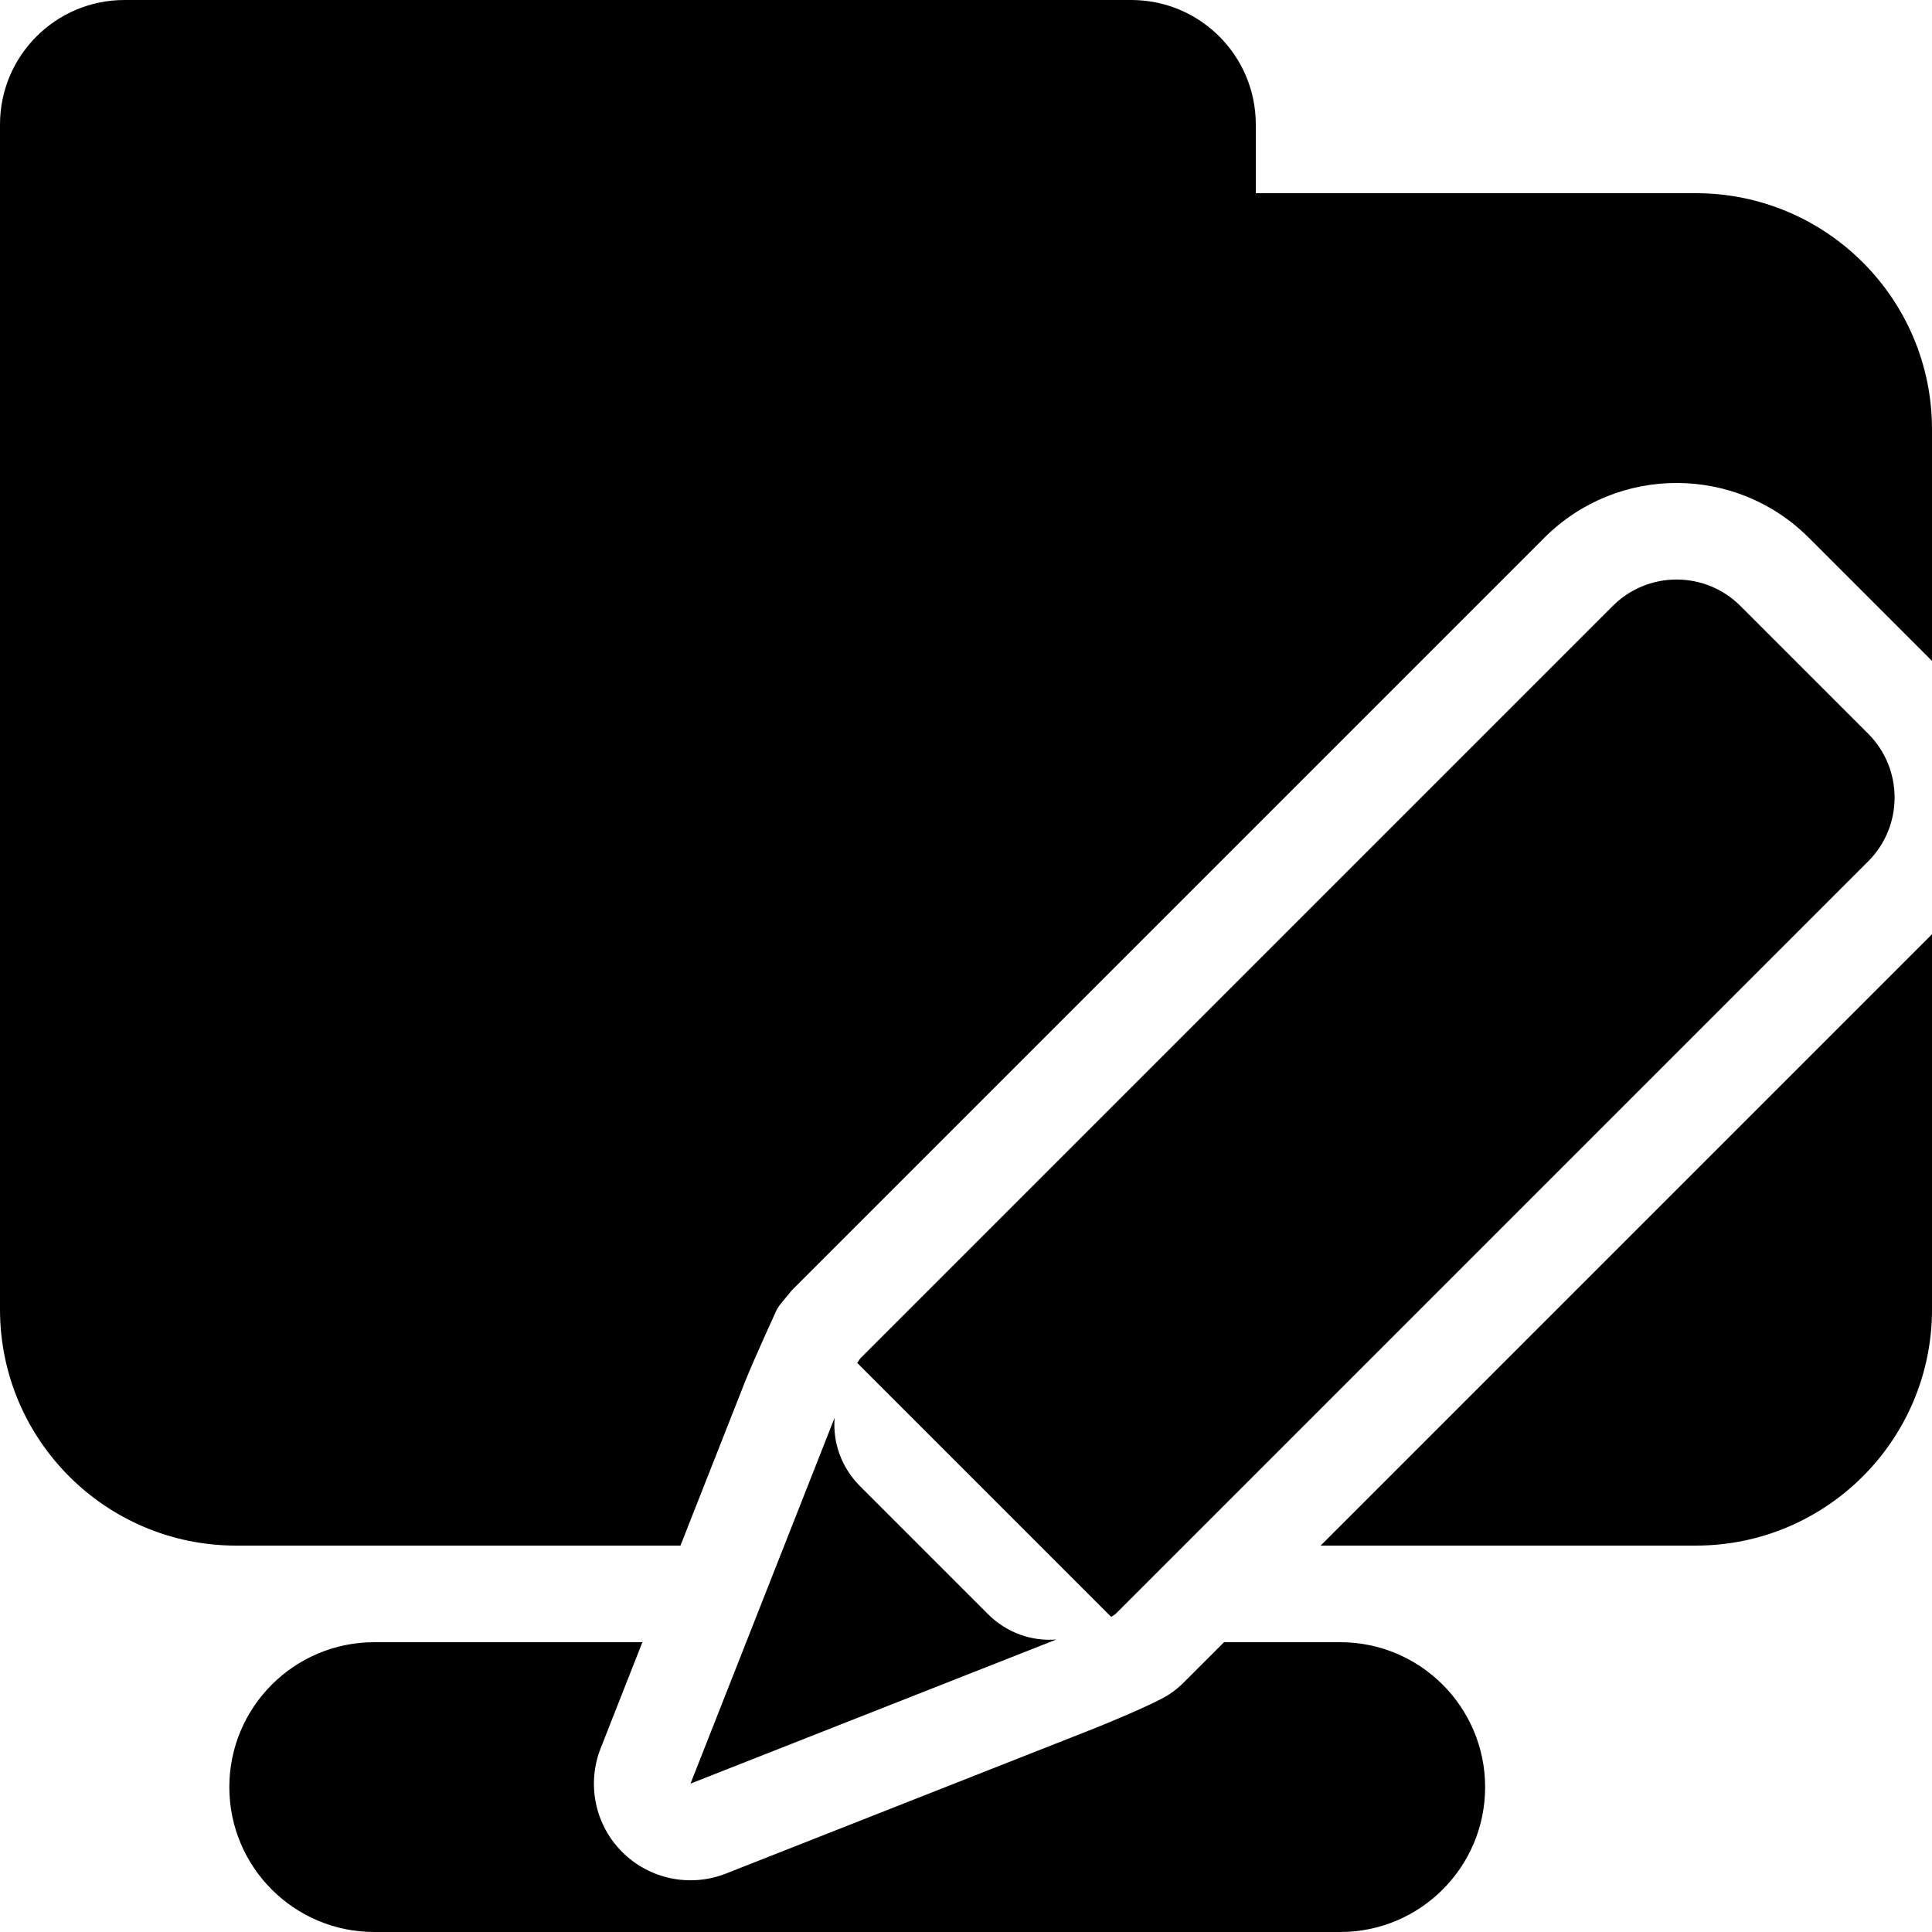 <?xml version="1.0" encoding="UTF-8" standalone="no"?>
<!DOCTYPE svg PUBLIC "-//W3C//DTD SVG 1.1//EN" "http://www.w3.org/Graphics/SVG/1.1/DTD/svg11.dtd">
<svg width="100%" height="100%" viewBox="0 0 20 20" version="1.1" xmlns="http://www.w3.org/2000/svg" xmlns:xlink="http://www.w3.org/1999/xlink" xml:space="preserve" xmlns:serif="http://www.serif.com/" style="fill-rule:evenodd;clip-rule:evenodd;stroke-linejoin:round;stroke-miterlimit:2;">
    <g transform="matrix(1,0,0,1,-300,-230)">
        <g id="ArtworkFile">
        </g>
        <g id="VideoFile">
        </g>
        <g id="AlbumFile">
        </g>
        <g id="SongFile">
        </g>
        <g id="File">
        </g>
        <g id="RenameFile">
        </g>
        <g id="AlbumFolder">
        </g>
        <g id="Folder">
        </g>
        <g id="RenameFolder" transform="matrix(1,0,0,1,200,-2)">
            <g transform="matrix(1,0,0,1,-200,2)">
                <path d="M306.65,247L303.874,247C303.046,247 302.374,247.672 302.374,248.5C302.374,249.328 303.046,250 303.874,250L313.874,250C314.702,250 315.374,249.328 315.374,248.5C315.374,247.672 314.702,247 313.874,247L312.671,247L312.256,247.415C312.208,247.463 312.156,247.506 312.1,247.542L312.1,247.542C311.956,247.637 311.421,247.856 311.302,247.903L307.515,249.395C307.144,249.541 306.722,249.453 306.441,249.172C306.159,248.89 306.072,248.468 306.218,248.098L306.65,247Z"/>
            </g>
            <g transform="matrix(1,0,0,1,-200,2)">
                <path d="M307.044,246L302.445,246C301.095,246 300,244.905 300,243.555L300,231.289C300,230.577 300.577,230 301.289,230L311.711,230C312.423,230 313,230.577 313,231.289L313,232L317.555,232C318.905,232 320,233.095 320,234.445L320,236.842L318.724,235.566C317.969,234.811 316.743,234.811 315.988,235.566C315.988,235.566 308.197,243.357 308.197,243.357L308.07,243.512C308.07,243.512 308.042,243.555 308.042,243.555C308.042,243.555 307.8,244.082 307.71,244.31L307.044,246ZM320,239.671L320,243.555C320,244.905 318.905,246 317.555,246L313.671,246L320,239.671Z"/>
            </g>
            <g transform="matrix(1,0,0,1,-200,27.612)">
                <path d="M308.64,219.064C308.619,219.319 308.709,219.579 308.904,219.774L310.226,221.096C310.421,221.291 310.681,221.381 310.936,221.36L307.148,222.852L308.64,219.064ZM308.874,218.497L308.904,218.452L316.695,210.661C317.06,210.296 317.652,210.296 318.017,210.661L319.339,211.983C319.704,212.348 319.704,212.94 319.339,213.305L311.548,221.096L311.503,221.126L308.874,218.497Z"/>
            </g>
        </g>
        <g id="Save">
        </g>
        <g id="Repair">
        </g>
        <g id="Repair2">
        </g>
        <g id="Import">
        </g>
        <g id="Import--Alternativ-" serif:id="Import (Alternativ)">
        </g>
        <g id="Integrate">
        </g>
        <g id="TaskList">
        </g>
        <g id="StatusGood">
        </g>
        <g id="StatusBad">
        </g>
        <g id="StatusPaused">
        </g>
        <g id="StatusPlaying">
        </g>
        <g id="StatusUnknown">
        </g>
        <g id="StatusInfo">
        </g>
        <g id="StatusWarning">
        </g>
        <g id="StatusOpen">
        </g>
        <g id="StatusActive">
        </g>
        <g id="Load">
        </g>
        <g id="vThis">
        </g>
        <g id="vBegin">
        </g>
        <g id="vMin">
        </g>
        <g id="vMax">
        </g>
        <g id="vEnd">
        </g>
        <g id="Reconnect">
        </g>
        <g id="NextView">
        </g>
        <g id="Back">
        </g>
        <g id="Menu">
        </g>
        <g id="DropDown">
        </g>
        <g id="EnterFullscreen">
        </g>
        <g id="LeaveFullscreen">
        </g>
        <g id="Switch2Video">
        </g>
        <g id="Switch2Audio">
        </g>
        <g id="Artist">
        </g>
        <g id="Album">
        </g>
        <g id="Song">
        </g>
        <g id="Video">
        </g>
        <g id="Approve">
        </g>
        <g id="Remove">
        </g>
        <g id="Insert">
        </g>
        <g id="Append">
        </g>
        <g id="Append1" serif:id="Append">
        </g>
        <g id="Next">
        </g>
        <g id="Pause">
        </g>
        <g id="Play">
        </g>
        <g id="Disable">
        </g>
        <g id="Hate">
        </g>
        <g id="LiveRecording">
        </g>
        <g id="LyricsVideo">
        </g>
        <g id="BadAudio">
        </g>
        <g id="Like">
        </g>
        <g id="Dislike">
        </g>
        <g id="Favorite">
        </g>
        <g id="Tags">
        </g>
        <g id="TimeFrame">
        </g>
        <g id="Artwork">
        </g>
        <g id="Link">
        </g>
        <g id="MusicDB">
        </g>
        <g id="Ralation">
        </g>
        <g id="ToMainView">
        </g>
        <g id="MoveLeft">
        </g>
        <g id="MoveRight">
        </g>
        <g id="MoveToTopRow">
        </g>
        <g id="MoveToBottomRow">
        </g>
        <g id="Search">
        </g>
        <g id="CutRelation">
        </g>
        <g id="LyricsTemplate">
        </g>
        <g id="LyricsNone">
        </g>
        <g id="LyricsFromUser">
        </g>
        <g id="LyricsFromNet">
        </g>
        <g id="LyricsFromFile">
        </g>
        <g id="LyricsEmpty">
        </g>
        <g id="Edit">
        </g>
        <g id="FMTComment">
        </g>
        <g id="FMTBackground">
        </g>
        <g id="FMTRefrein">
        </g>
        <g id="Checked">
        </g>
        <g id="Unchecked">
        </g>
        <g id="Settings">
        </g>
        <g id="Hide">
        </g>
        <g id="Disconnect">
        </g>
    </g>
</svg>
